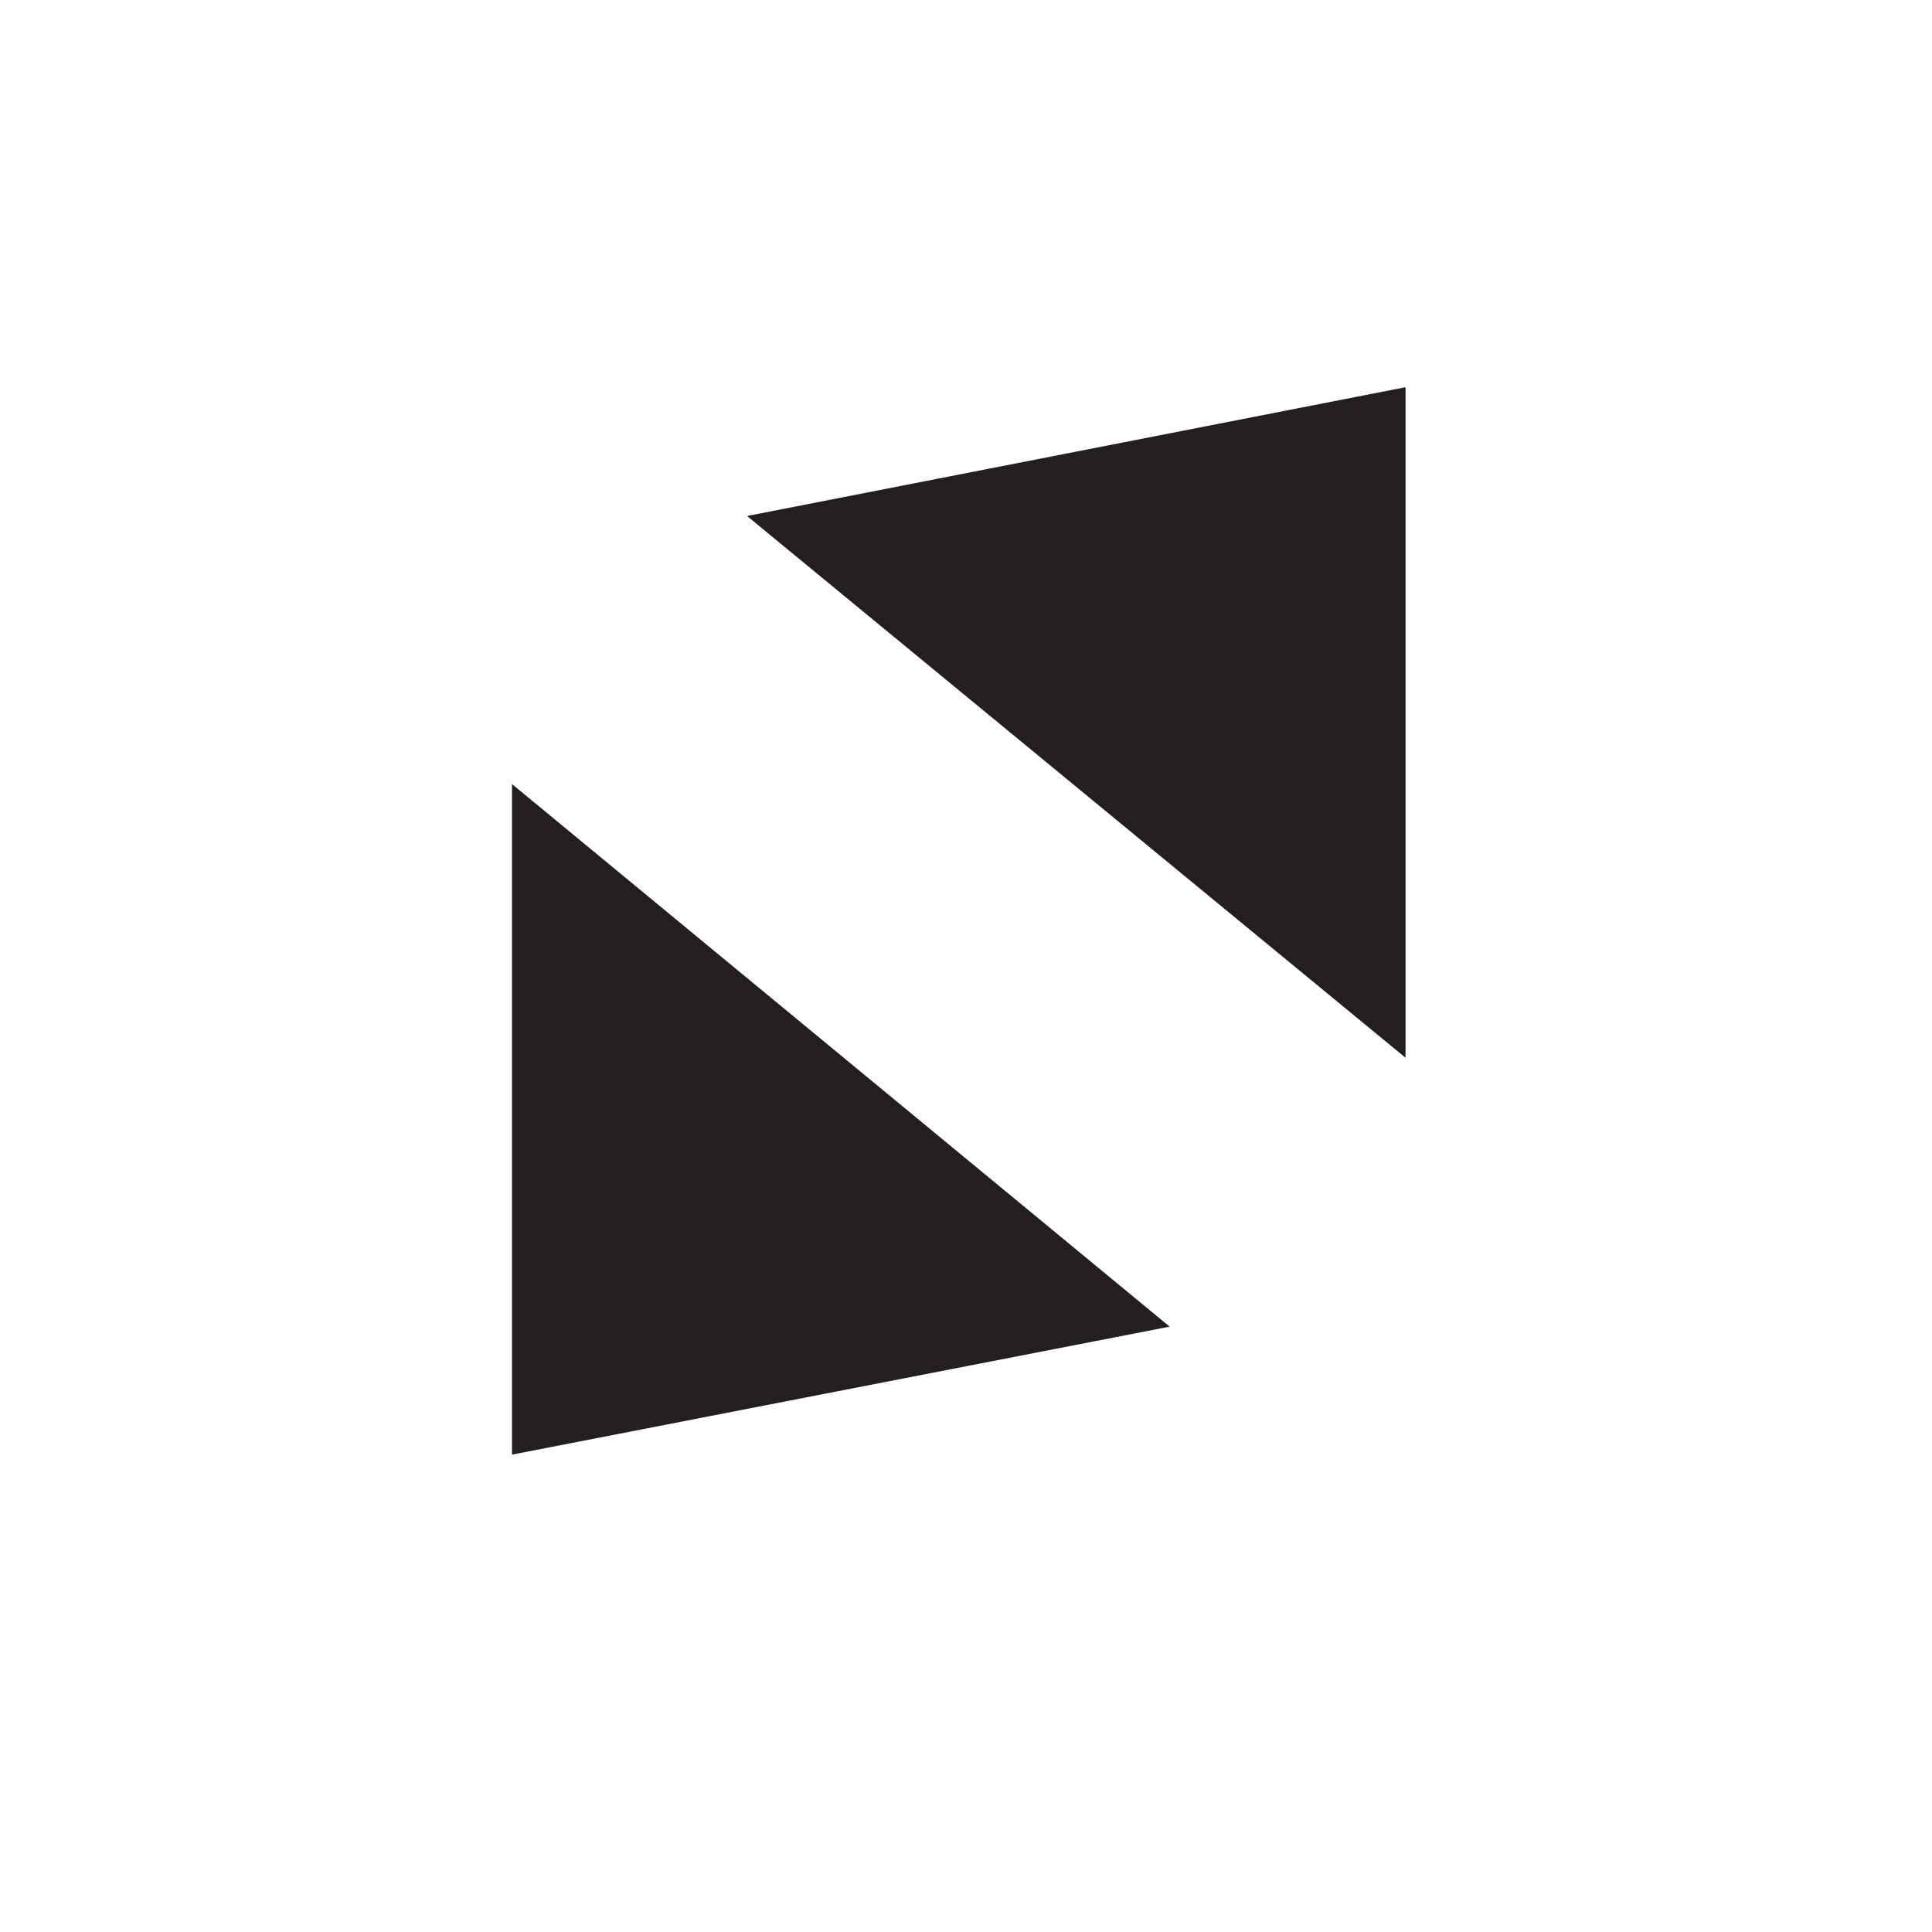 <?xml version="1.0" encoding="UTF-8"?>
<svg id="Layer_2" data-name="Layer 2" xmlns="http://www.w3.org/2000/svg" viewBox="0 0 24 24">
  <defs>
    <style>
      .cls-1 {
        fill: #231f20;
      }
    </style>
  </defs>
  <polygon class="cls-1" points="17.46 4.81 17.46 13.14 9.28 6.41 17.46 4.81"/>
  <polygon class="cls-1" points="6.36 18.07 6.36 9.74 14.53 16.48 6.36 18.07"/>
</svg>